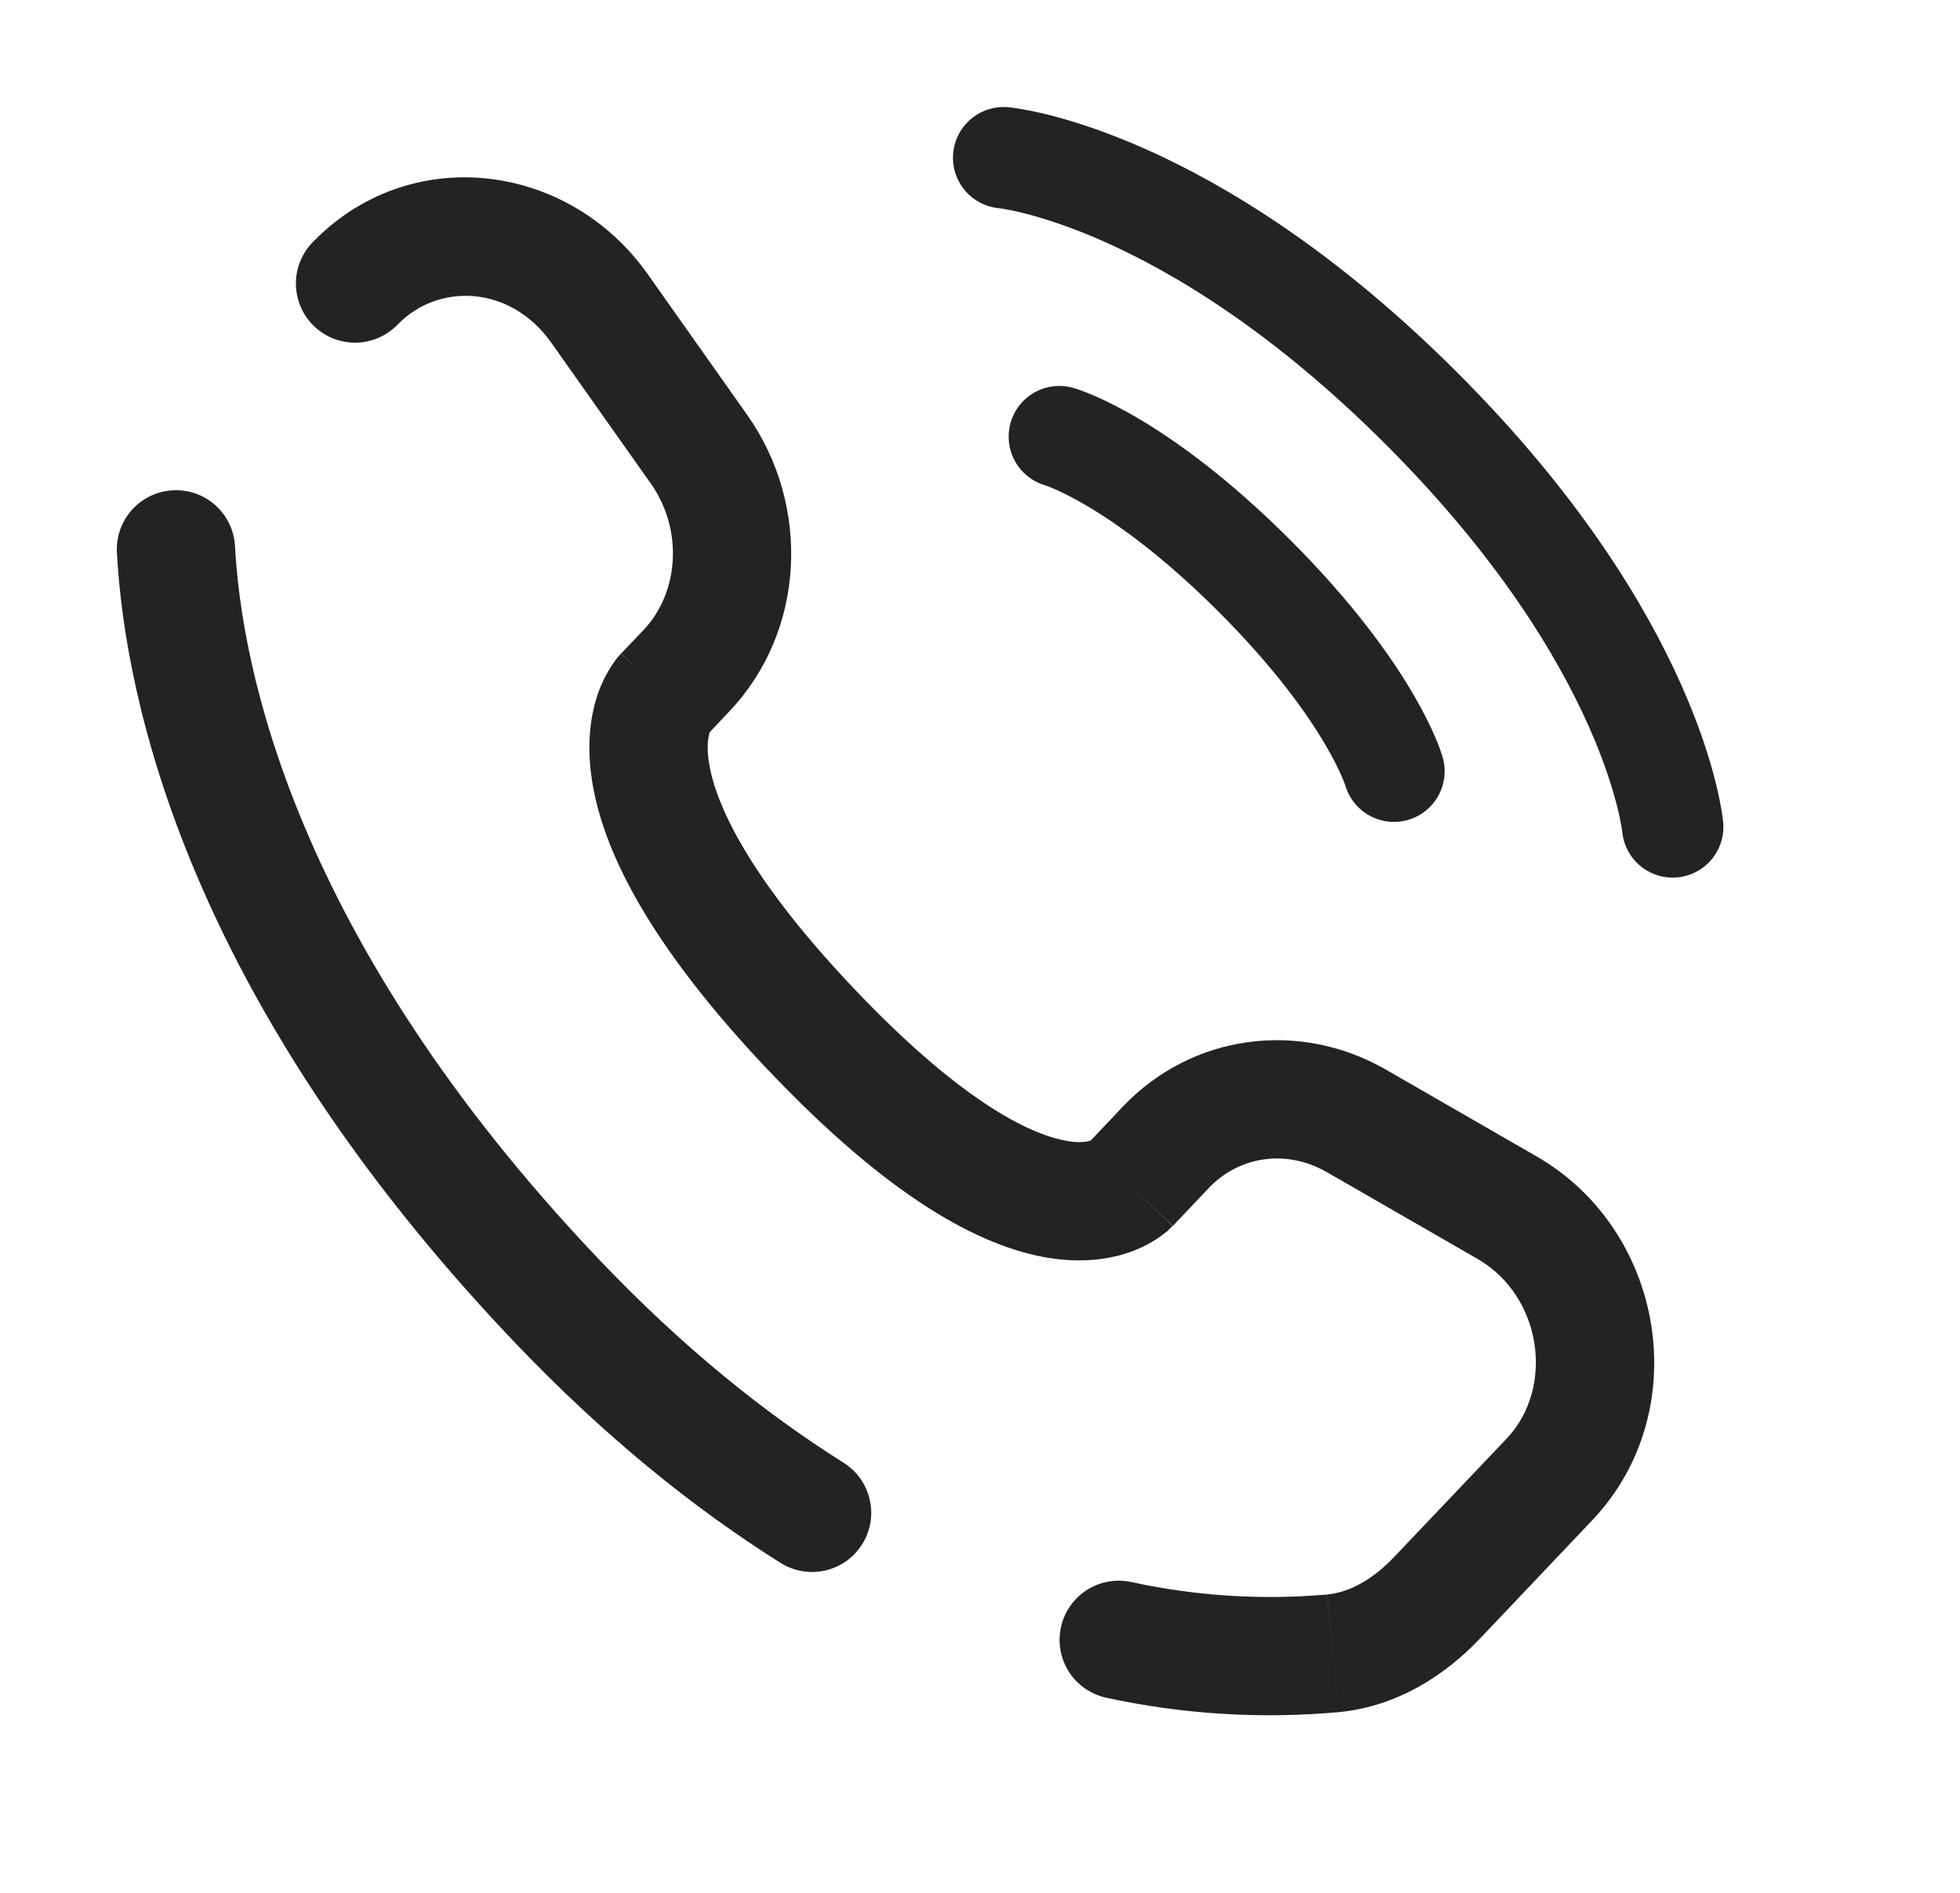<svg width="29" height="28" viewBox="0 0 29 28" fill="none" xmlns="http://www.w3.org/2000/svg">
<path d="M14.85 2.333C14.85 2.333 17.573 2.581 21.036 6.046C24.501 9.511 24.749 12.232 24.749 12.232M15.674 6.459C15.674 6.459 16.829 6.788 18.562 8.52C20.294 10.253 20.625 11.408 20.625 11.408" stroke="#242223" stroke-width="1.5" stroke-linecap="round"/>
<path d="M3.477 8.079C3.471 7.964 3.443 7.852 3.393 7.748C3.343 7.645 3.274 7.552 3.188 7.475C3.103 7.398 3.003 7.339 2.894 7.301C2.786 7.263 2.671 7.246 2.556 7.253C2.442 7.259 2.329 7.288 2.226 7.337C2.122 7.387 2.029 7.456 1.952 7.542C1.876 7.627 1.816 7.727 1.778 7.836C1.74 7.944 1.724 8.059 1.73 8.174L3.477 8.079ZM4.604 3.607C4.451 3.777 4.37 3.999 4.379 4.227C4.387 4.456 4.485 4.671 4.651 4.829C4.816 4.986 5.037 5.072 5.265 5.069C5.493 5.066 5.711 4.974 5.873 4.812L4.604 3.607ZM11.541 23.114C11.639 23.177 11.748 23.22 11.861 23.24C11.975 23.26 12.092 23.258 12.205 23.233C12.318 23.208 12.425 23.16 12.52 23.094C12.614 23.027 12.695 22.942 12.756 22.844C12.818 22.746 12.859 22.637 12.879 22.523C12.898 22.408 12.894 22.292 12.867 22.179C12.841 22.066 12.793 21.96 12.725 21.866C12.657 21.772 12.571 21.693 12.473 21.632L11.541 23.114ZM16.732 23.401C16.505 23.354 16.268 23.398 16.074 23.525C15.879 23.652 15.743 23.852 15.696 24.079C15.649 24.306 15.693 24.543 15.82 24.737C15.947 24.931 16.146 25.067 16.374 25.115L16.732 23.401ZM17.353 18.135L17.884 17.575L16.614 16.369L16.083 16.93L17.353 18.135ZM19.632 17.339L21.861 18.622L22.735 17.106L20.505 15.822L19.632 17.339ZM22.291 21.282L20.633 23.026L21.903 24.233L23.559 22.488L22.291 21.282ZM8.852 18.619C4.33 13.858 3.572 9.841 3.477 8.079L1.73 8.174C1.846 10.332 2.761 14.747 7.584 19.824L8.852 18.619ZM10.458 10.876L10.791 10.523L9.523 9.318L9.188 9.67L10.458 10.876ZM11.055 6.137L9.584 4.056L8.155 5.067L9.625 7.147L11.055 6.137ZM9.822 10.273C9.612 10.07 9.4 9.87 9.186 9.672L9.184 9.674L9.18 9.677C9.159 9.699 9.14 9.722 9.122 9.745C9.007 9.897 8.917 10.065 8.853 10.243C8.739 10.564 8.678 10.989 8.755 11.518C8.907 12.559 9.59 13.958 11.371 15.835L12.64 14.629C10.975 12.875 10.564 11.796 10.487 11.264C10.45 11.008 10.487 10.873 10.502 10.83L10.511 10.808C10.502 10.823 10.491 10.838 10.479 10.851C10.472 10.859 10.465 10.868 10.458 10.876L9.822 10.273ZM11.371 15.834C13.148 17.705 14.49 18.44 15.513 18.607C16.039 18.692 16.465 18.623 16.787 18.496C16.966 18.426 17.132 18.328 17.279 18.205L17.32 18.165L17.336 18.149C17.339 18.146 17.342 18.144 17.345 18.142L17.348 18.138L17.349 18.136C17.349 18.136 17.352 18.135 16.717 17.532C16.082 16.93 16.083 16.928 16.083 16.927L16.086 16.926L16.088 16.922L16.095 16.917C16.113 16.9 16.131 16.883 16.15 16.868C16.16 16.861 16.159 16.863 16.144 16.869C16.121 16.878 16.016 16.916 15.794 16.879C15.325 16.802 14.312 16.389 12.64 14.629L11.371 15.834ZM9.584 4.056C8.401 2.383 6.035 2.1 4.604 3.607L5.873 4.812C6.483 4.171 7.557 4.221 8.155 5.067L9.584 4.056ZM20.633 23.026C20.308 23.369 19.968 23.554 19.637 23.587L19.808 25.327C20.68 25.242 21.386 24.778 21.903 24.233L20.633 23.026ZM10.791 10.523C11.921 9.334 12 7.475 11.055 6.137L9.626 7.147C10.118 7.843 10.042 8.772 9.523 9.318L10.791 10.523ZM21.861 18.622C22.819 19.174 23.006 20.53 22.291 21.282L23.559 22.488C25.082 20.884 24.639 18.202 22.735 17.106L21.861 18.622ZM17.884 17.575C18.333 17.101 19.034 16.995 19.632 17.339L20.505 15.822C19.223 15.085 17.635 15.296 16.614 16.369L17.884 17.575ZM12.473 21.632C11.326 20.911 10.104 19.936 8.852 18.619L7.584 19.824C8.93 21.241 10.264 22.311 11.541 23.114L12.473 21.632ZM19.636 23.587C18.664 23.672 17.685 23.609 16.732 23.401L16.374 25.115C17.501 25.359 18.659 25.431 19.808 25.327L19.636 23.587Z" fill="#242223"/>
</svg>
